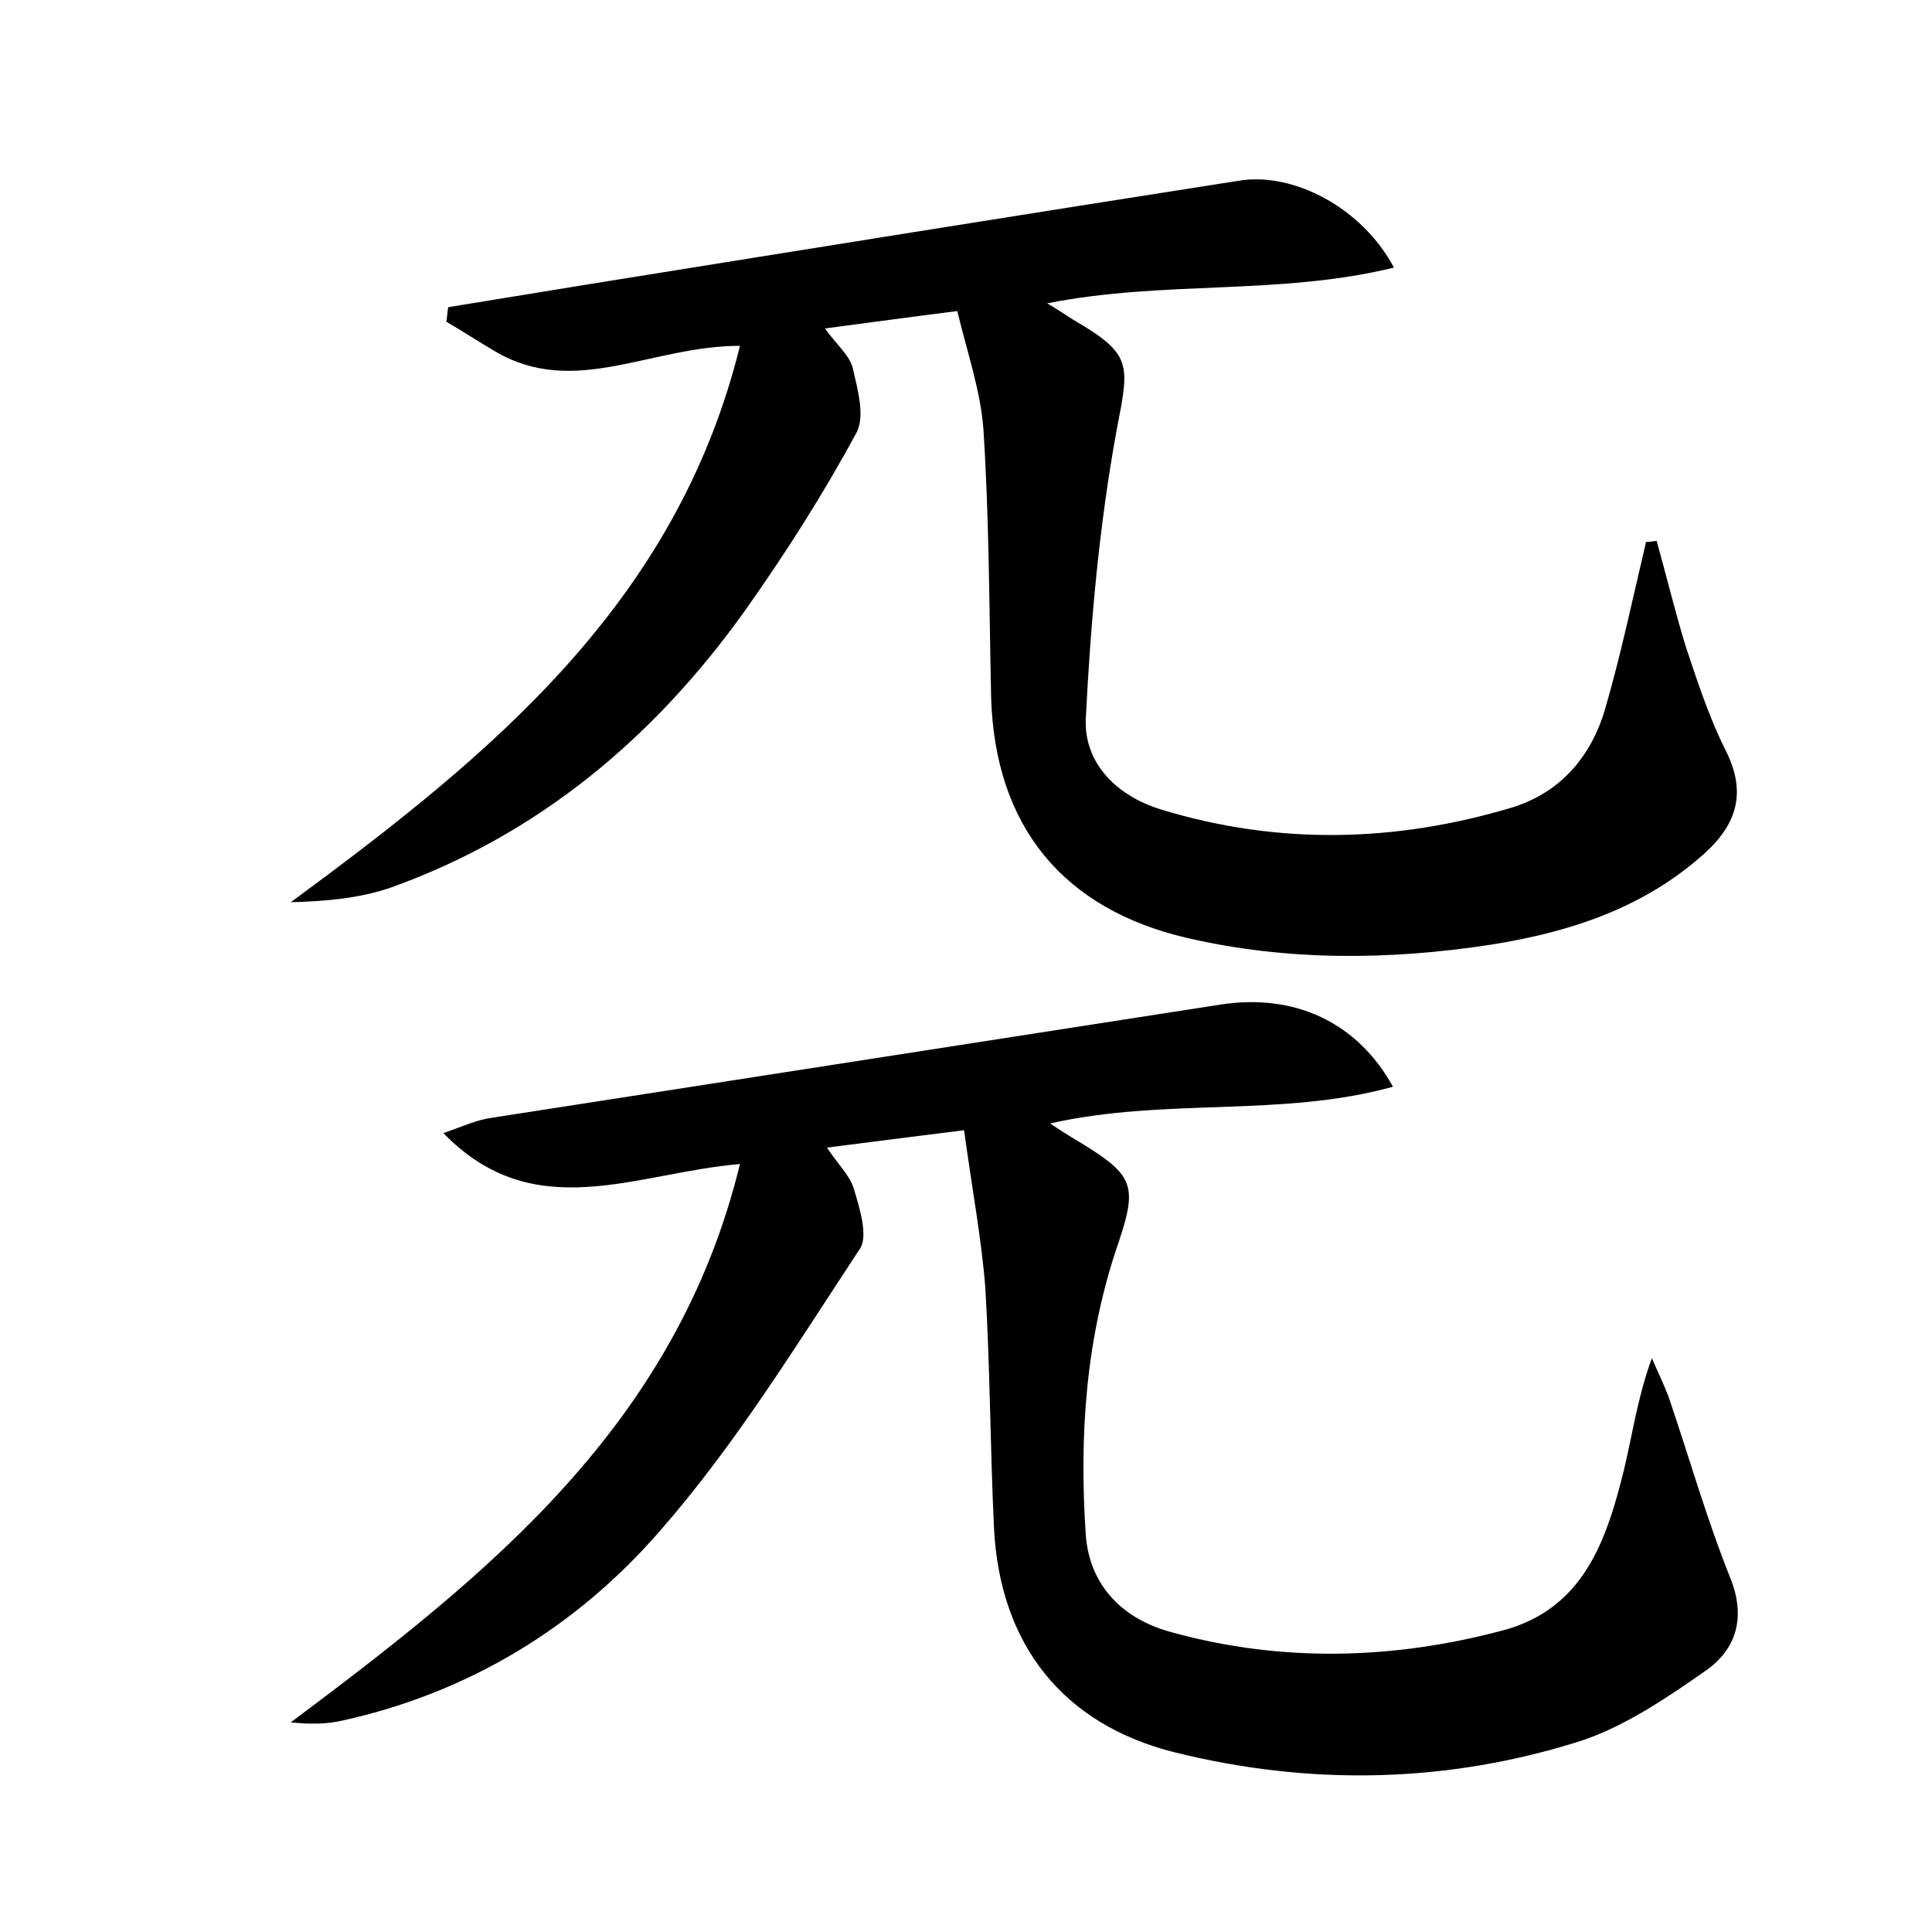 <?xml version="1.0" encoding="utf-8"?>
<!-- Generator: Adobe Illustrator 22.0.0, SVG Export Plug-In . SVG Version: 6.00 Build 0)  -->
<svg version="1.1" id="图层_1" xmlns="http://www.w3.org/2000/svg" xmlns:xlink="http://www.w3.org/1999/xlink" x="0px" y="0px"
	 viewBox="0 0 200 200" style="enable-background:new 0 0 200 200;" xml:space="preserve">
<style type="text/css">
	.st0{fill:#FFFFFF;}
</style>
<g>
	
	<path d="M171.5,56c1,3.6,1.9,7.3,3,10.9c1.2,3.6,2.4,7.3,4.1,10.7c2.2,4.3,1.3,7.6-2.1,10.7c-6.3,5.7-14,8.2-22.2,9.5
		c-10.5,1.6-21,1.7-31.4-0.7c-12.9-3-19.9-11.6-20.3-24.9c-0.2-9.3-0.2-18.6-0.8-27.8c-0.3-4-1.7-8-2.7-12.2
		c-4.8,0.6-9.1,1.2-13.7,1.8c1.2,1.7,2.6,2.8,2.9,4.2c0.5,2.2,1.3,5,0.3,6.7c-3.4,6.3-7.3,12.4-11.4,18.2
		c-9.4,13.2-21.4,23.3-36.8,28.8c-3.2,1.1-6.7,1.4-10.3,1.5C50.6,78.3,70,62.6,76.6,35.8c-9.2,0-17.1,5.4-25.3,0.6
		c-1.7-1-3.4-2.1-5.1-3.1c0.1-0.5,0.1-1,0.2-1.5c4.9-0.8,9.8-1.6,14.7-2.4c22.4-3.6,44.8-7.2,67.2-10.7c5.6-0.9,12.7,2.8,16,9
		c-11.8,2.9-23.8,1.3-35.9,3.7c1.2,0.7,1.9,1.2,2.7,1.7c6.2,3.6,5.8,4.6,4.5,11.4c-1.8,9.8-2.7,19.9-3.2,29.9
		c-0.2,4.6,3.2,8,7.8,9.4c12.1,3.7,24.3,3.4,36.3-0.2c4.9-1.5,8.1-5.1,9.6-10c1.7-5.8,2.9-11.6,4.3-17.5
		C170.9,56.1,171.2,56,171.5,56z"/>
	<path d="M99.8,117c-5.5,0.7-9.6,1.2-14.2,1.8c1.2,1.8,2.4,2.9,2.8,4.3c0.6,2,1.5,4.9,0.6,6.2c-6.6,10-12.9,20.3-20.7,29.2
		c-8.6,9.9-19.7,16.7-32.8,19.6c-1.7,0.4-3.4,0.4-5.4,0.2c20.3-15.2,39.9-30.7,46.5-57.8c-10.8,0.9-21.3,6.5-30.7-3.2
		c2-0.7,3.5-1.4,5.1-1.6c25.1-3.9,50.2-7.8,75.3-11.7c7.7-1.2,14.2,1.8,17.9,8.5c-11.6,3.2-23.5,1.1-35.5,3.8c1.5,1,2.5,1.6,3.5,2.2
		c5.2,3.2,5.5,4.4,3.6,10.1c-3.4,9.8-4.1,20-3.4,30.3c0.4,5.4,4,8.8,9,10.1c11.3,3.1,22.8,2.8,34.1-0.2c8.4-2.2,10.8-9.3,12.6-16.6
		c0.9-3.7,1.4-7.5,2.9-11.6c0.6,1.4,1.3,2.8,1.8,4.2c2.1,6.2,3.9,12.5,6.3,18.5c1.7,4.2,0.6,7.5-2.6,9.7c-4,2.8-8.3,5.7-12.8,7.2
		c-13.8,4.4-28,4.7-42.1,1.2c-11.6-2.9-18.1-11.2-18.7-23.2c-0.4-8.3-0.4-16.6-0.9-24.9C101.6,128.2,100.6,122.9,99.8,117z"/>
</g>
</svg>
